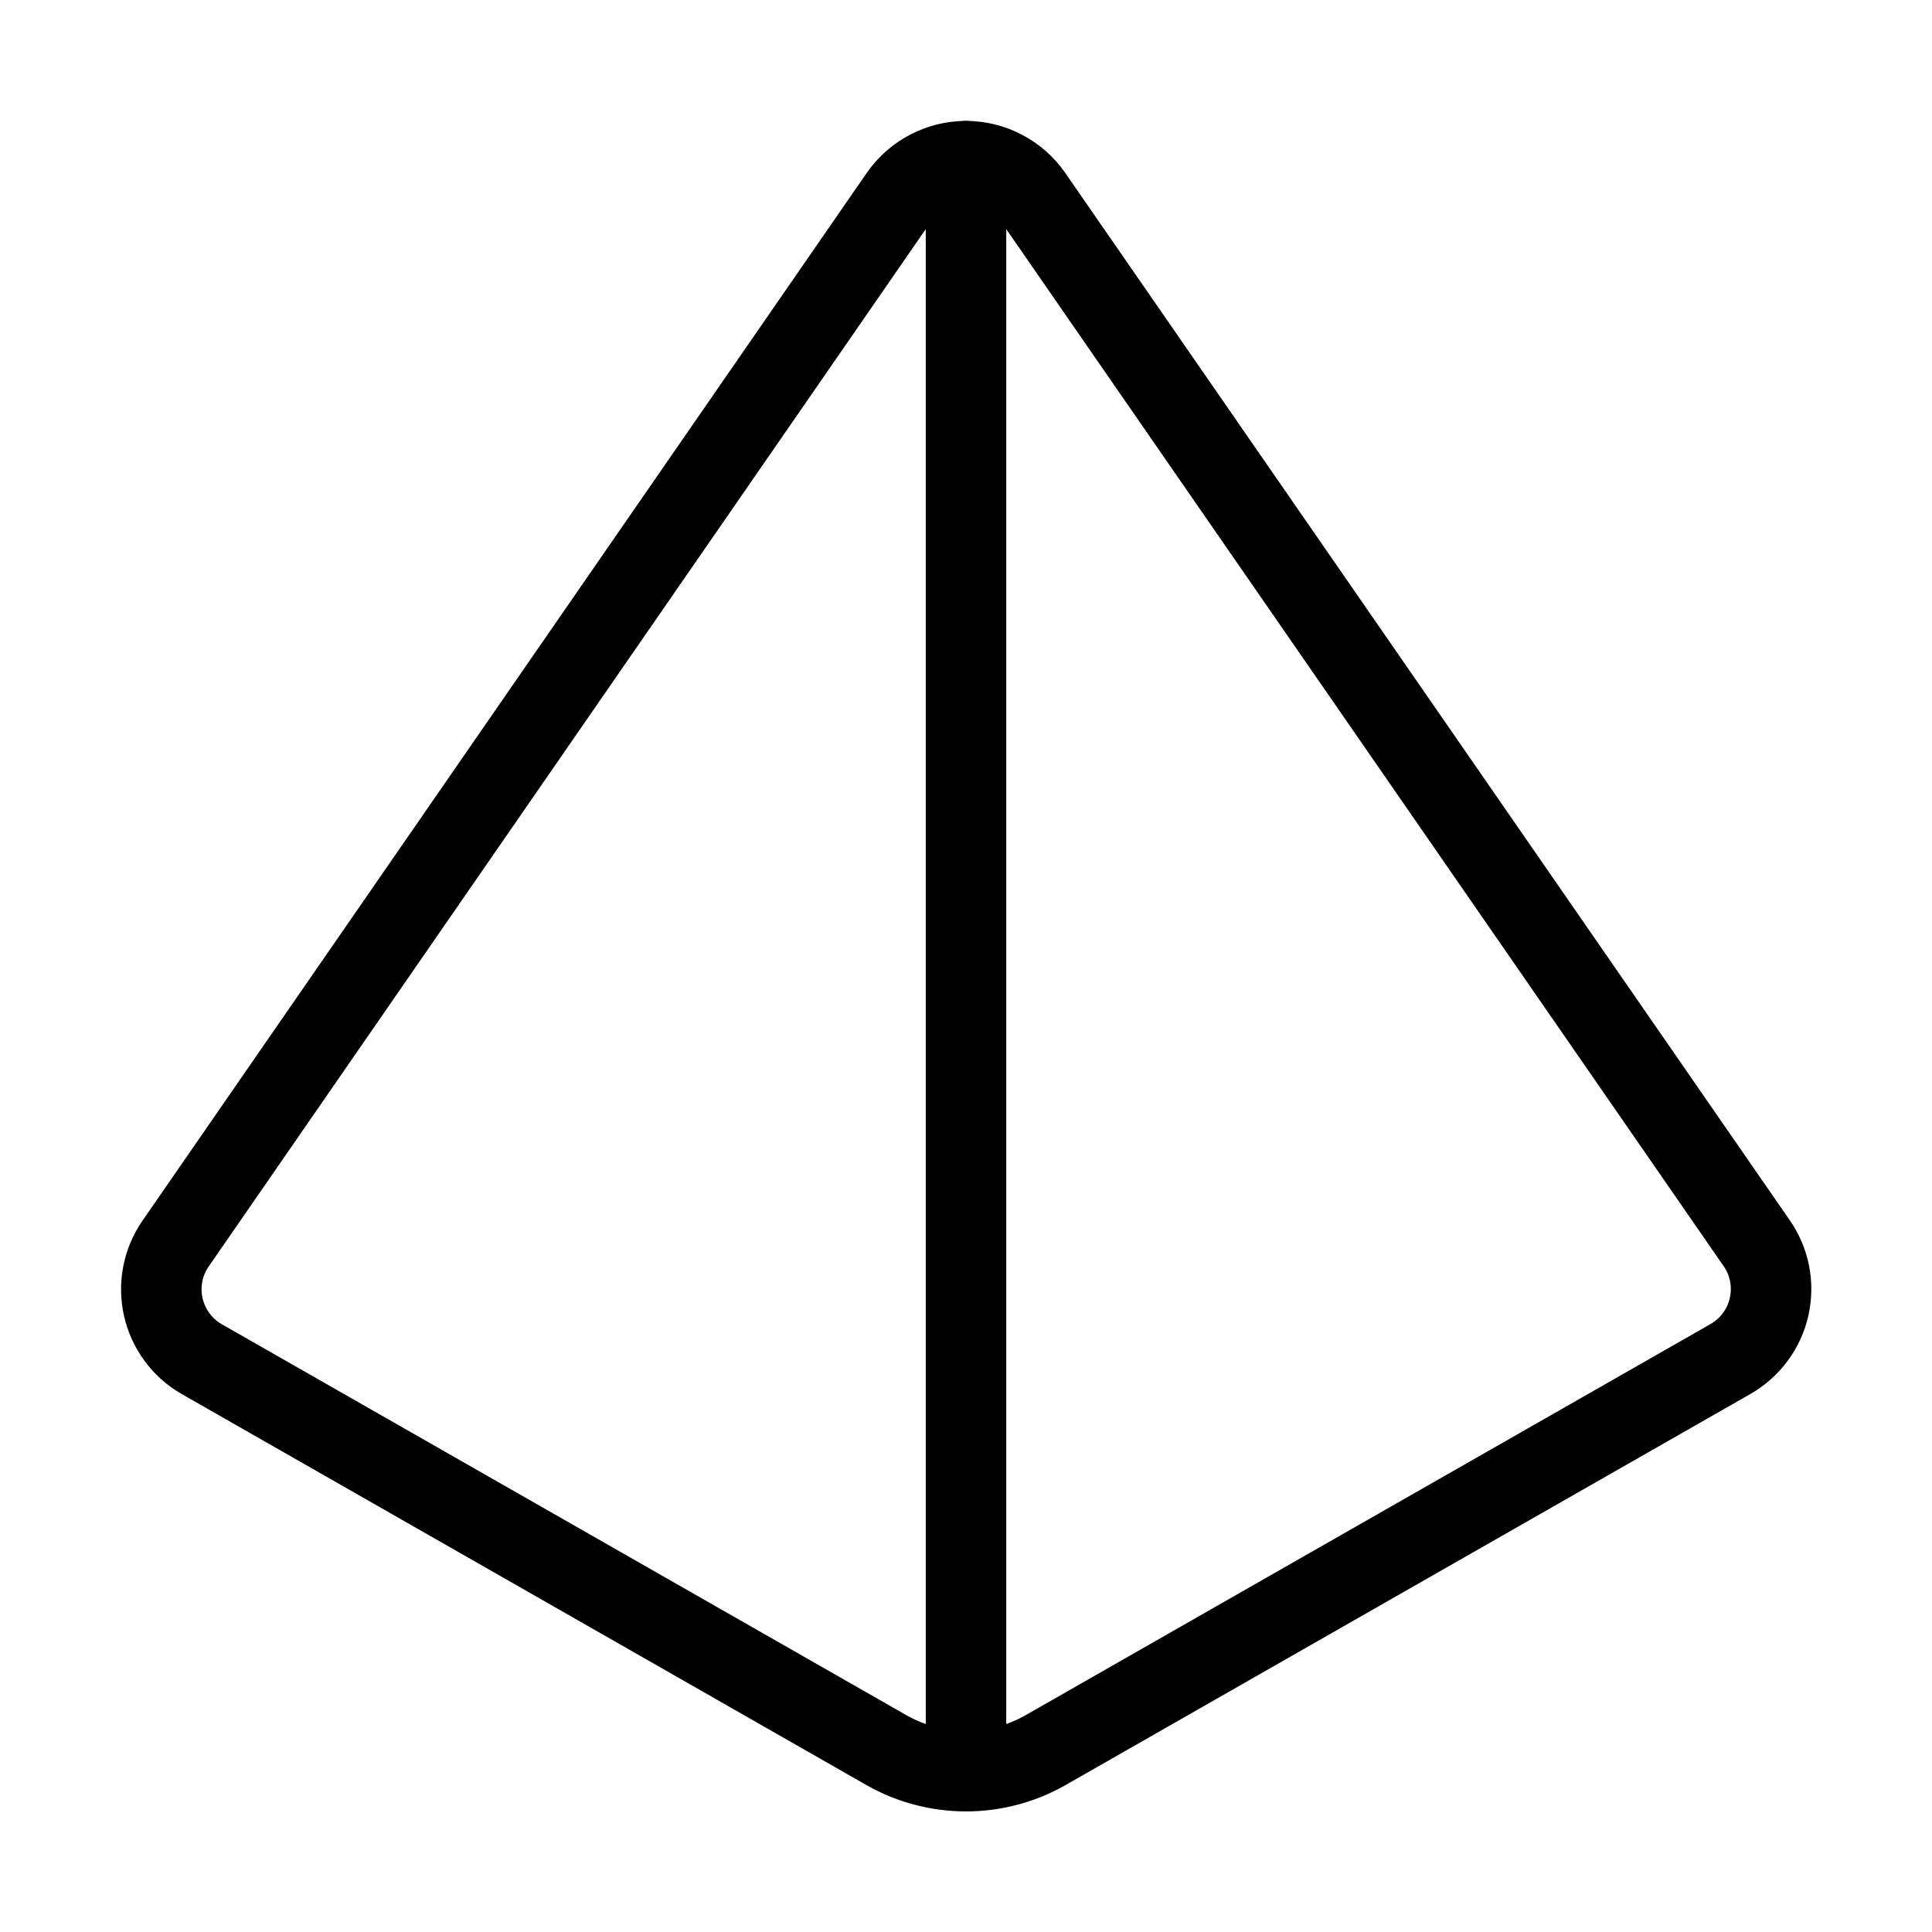 <svg width="24" height="24" viewBox="0 0 24 24" fill="none" xmlns="http://www.w3.org/2000/svg"><path d="M2.5 16.88C2.381 16.811 2.278 16.718 2.197 16.607 2.116 16.496 2.058 16.369 2.028 16.235 1.998 16.101 1.996 15.962 2.022 15.827 2.048 15.692 2.102 15.563 2.18 15.45L11.18 2.43C11.272 2.298 11.395 2.19 11.538 2.116 11.68 2.041 11.839 2.002 12 2.002 12.161 2.002 12.32 2.041 12.462 2.116 12.605 2.19 12.728 2.298 12.82 2.43L21.82 15.44C21.9 15.554 21.955 15.683 21.982 15.819 22.009 15.955 22.007 16.095 21.977 16.231 21.947 16.366 21.889 16.494 21.807 16.605 21.725 16.717 21.62 16.811 21.5 16.88L12.99 21.74C12.688 21.912 12.347 22.002 12 22.002 11.653 22.002 11.312 21.912 11.01 21.74L2.5 16.88ZM12 2V22" stroke="currentColor" stroke-linecap="round" stroke-linejoin="round"/></svg>